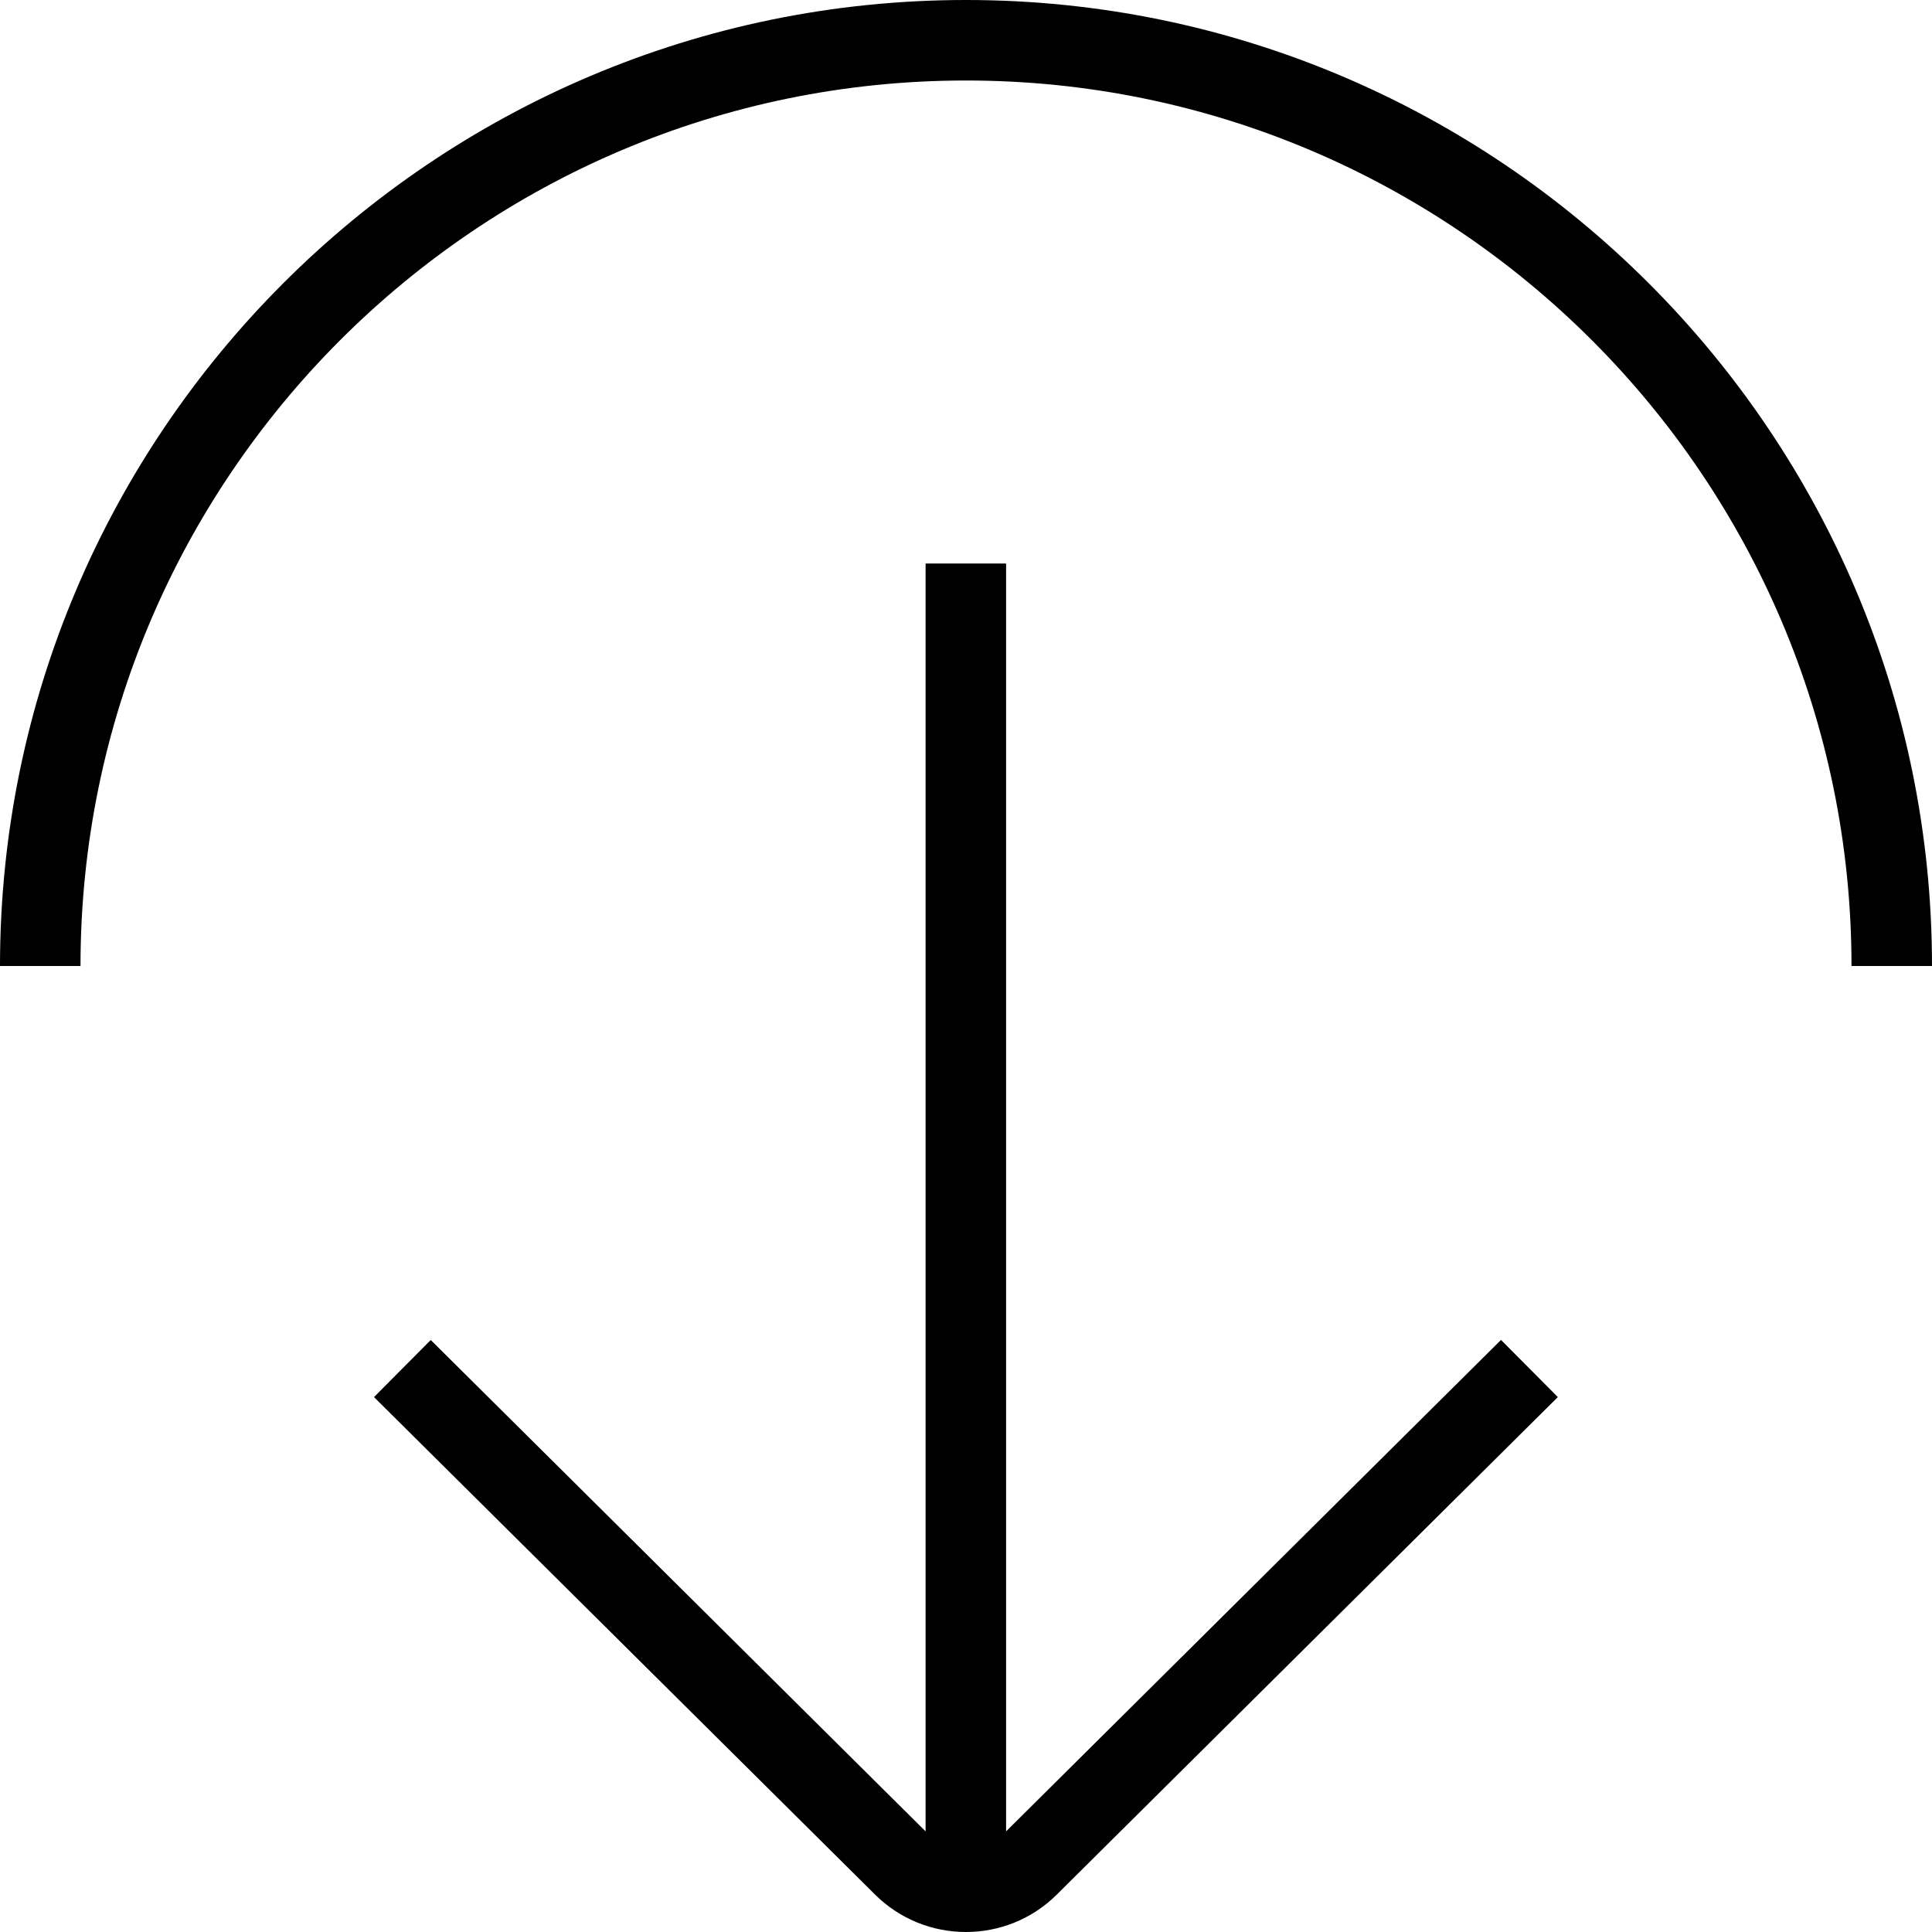 <?xml version="1.0" encoding="UTF-8"?>
<svg xmlns="http://www.w3.org/2000/svg" id="Layer_1" data-name="Layer 1" viewBox="0 0 24 24">
  <path d="m18.647,16.646l.705.709-6.221,6.177c-.312.312-.722.468-1.132.468s-.82-.156-1.133-.469l-6.22-6.176.705-.709,6.147,6.104V7h1v15.75l6.147-6.104ZM12,0C5.383,0,0,5.383,0,12h1C1,5.935,5.935,1,12,1s11,4.935,11,11h1C24,5.383,18.617,0,12,0Z"/>
</svg>
